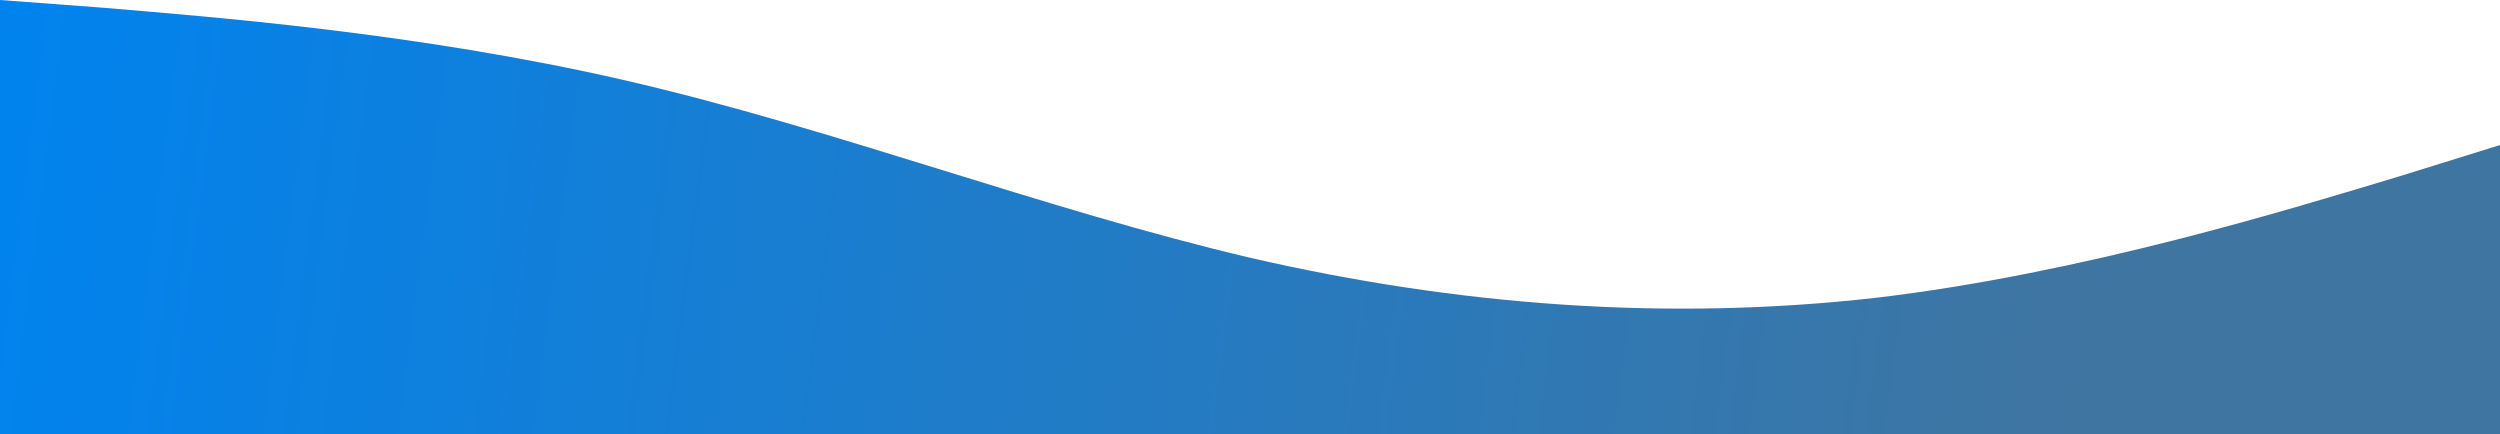 <svg width="1440" height="250" viewBox="0 0 1440 250" fill="none" xmlns="http://www.w3.org/2000/svg">
<path fill-rule="evenodd" clip-rule="evenodd" d="M0 0L60 4.499C120 9.64 240 18.637 360 46.273C480 73.907 600 120.18 720 148.458C840 176.093 960 185.09 1080 171.594C1200 157.455 1320 120.18 1380 102.185L1440 83.548V250H1380C1320 250 1200 250 1080 250C960 250 840 250 720 250C600 250 480 250 360 250C240 250 120 250 60 250H0V0Z" fill="url(#paint0_linear)"/>
<defs>
<linearGradient id="paint0_linear" x1="-7.5" y1="48.5" x2="1440" y2="235.5" gradientUnits="userSpaceOnUse">
<stop stop-color="#0083EF"/>
<stop offset="0.833" stop-color="#3F75A1"/>
</linearGradient>
</defs>
</svg>
